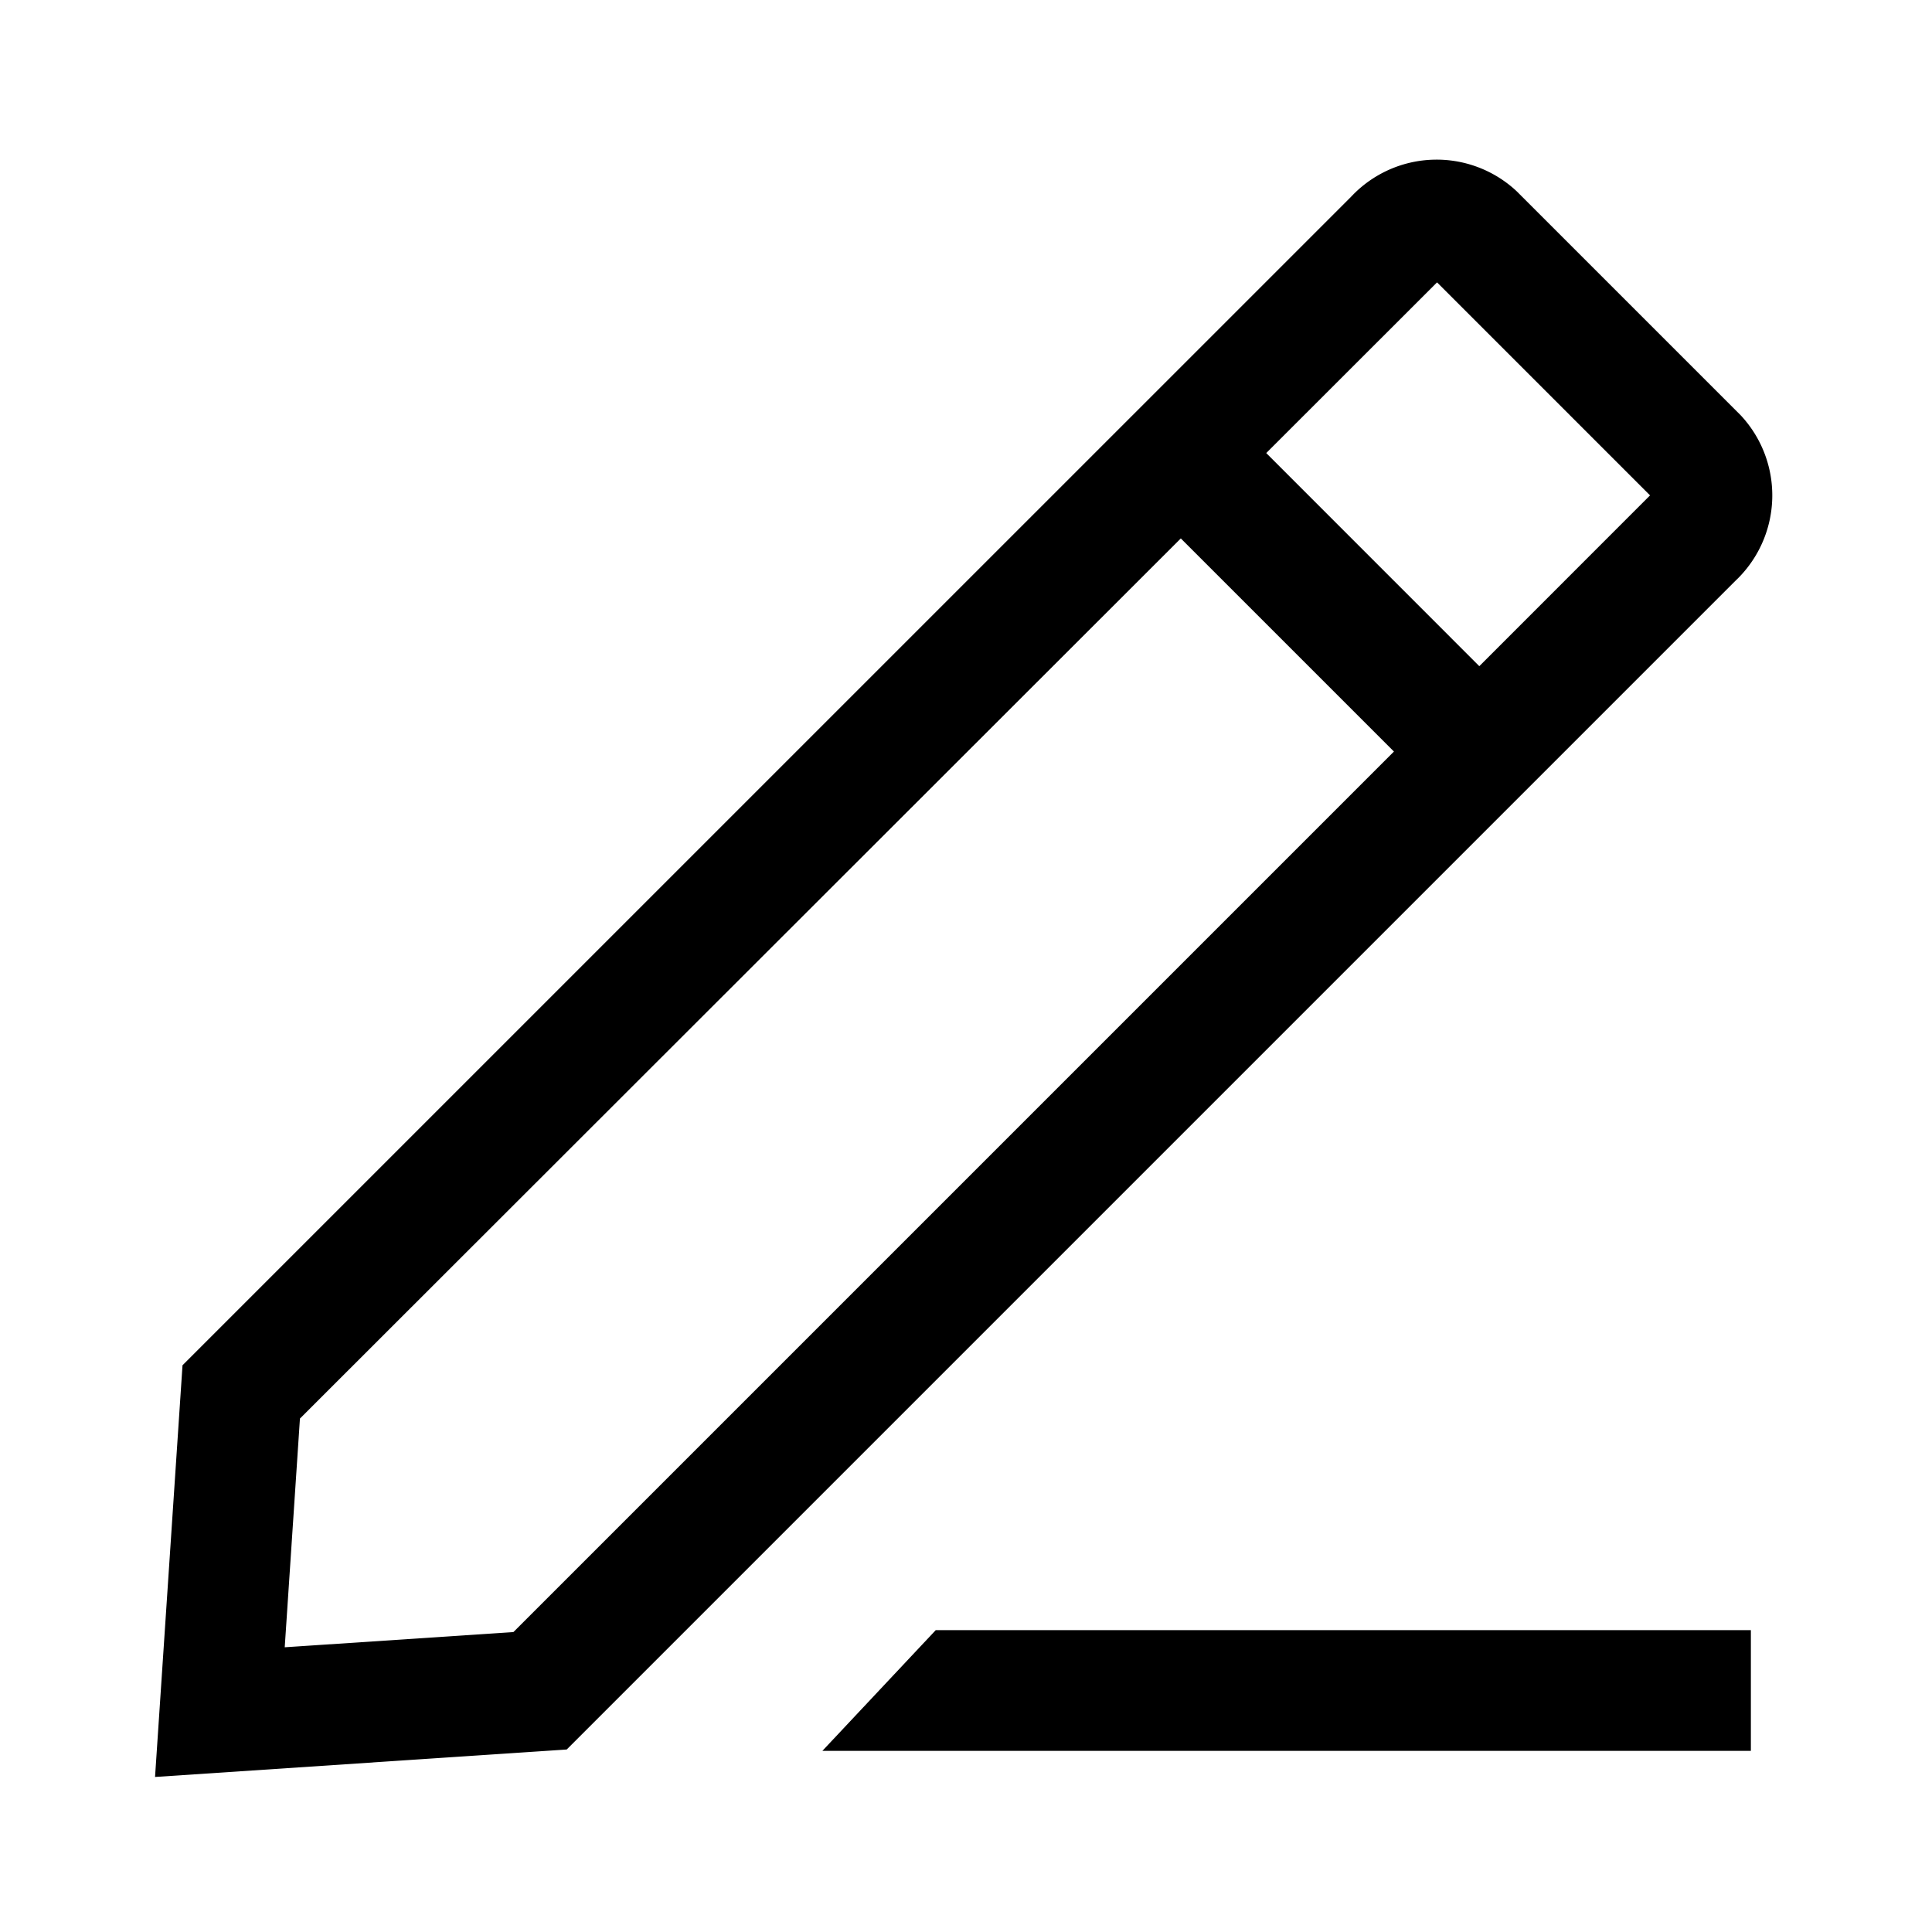 <svg viewBox="0 0 32 32" xmlns="http://www.w3.org/2000/svg"><path d="m28.833 6.88-3.714-3.714a1.94 1.94 0 0 0 -2.738.09l-19.358 19.357-.455 6.819 6.819-.455 19.357-19.357a1.944 1.944 0 0 0 .089-2.74zm-20.329 20.152-3.788.252.252-3.788 14.59-14.578 3.53 3.53zm15.998-15.998-3.529-3.53 2.829-2.827 3.528 3.528z"/><path d="m15.499 27-1.878 2h15.379v-2z"/></svg>